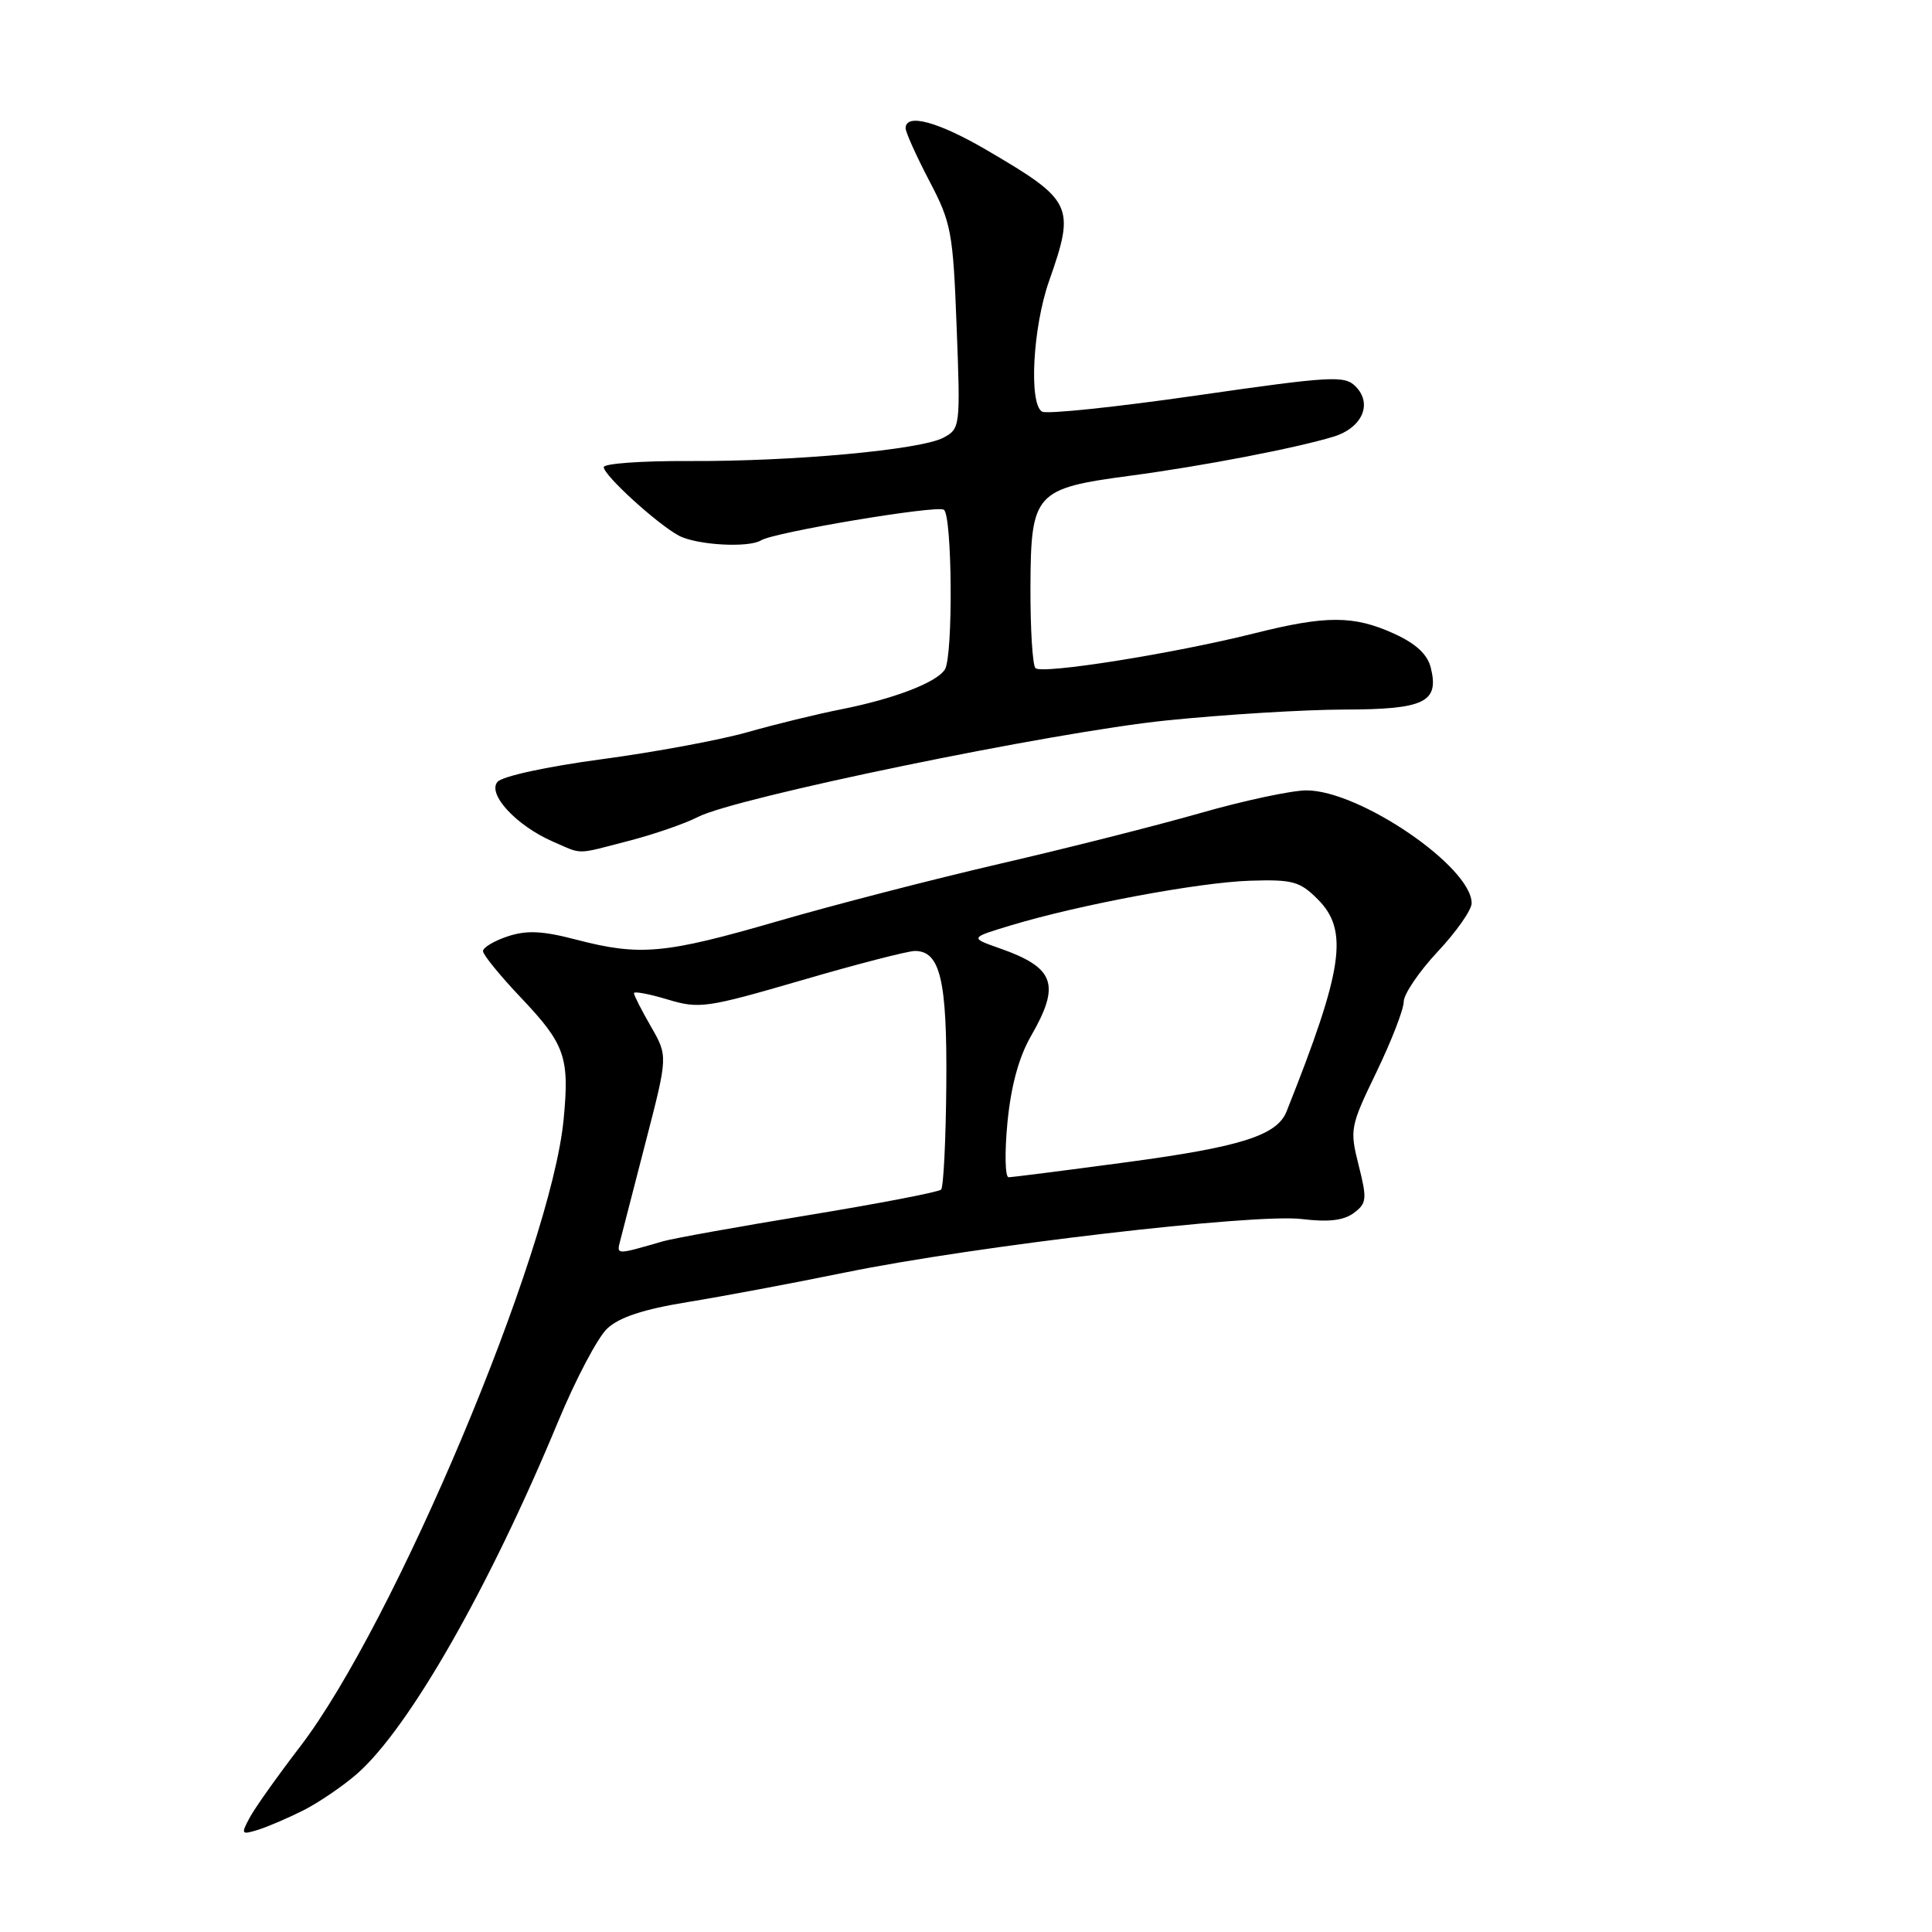 <?xml version="1.0" encoding="UTF-8" standalone="no"?>
<!DOCTYPE svg PUBLIC "-//W3C//DTD SVG 1.1//EN" "http://www.w3.org/Graphics/SVG/1.1/DTD/svg11.dtd" >
<svg xmlns="http://www.w3.org/2000/svg" xmlns:xlink="http://www.w3.org/1999/xlink" version="1.1" viewBox="0 0 256 256">
 <g >
 <path fill="currentColor"
d=" M 40.22 239.87 C 42.27 238.83 45.46 236.65 47.32 235.03 C 54.22 228.96 64.83 210.37 73.96 188.35 C 76.28 182.76 79.20 177.22 80.46 176.04 C 82.06 174.54 85.27 173.48 91.12 172.53 C 95.73 171.78 105.12 170.02 112.00 168.61 C 129.08 165.11 166.23 160.76 172.50 161.53 C 176.03 161.96 178.05 161.72 179.38 160.73 C 181.10 159.45 181.16 158.89 180.03 154.41 C 178.83 149.65 178.90 149.27 182.40 142.03 C 184.38 137.92 186.00 133.74 186.00 132.74 C 186.00 131.73 188.03 128.75 190.50 126.10 C 192.98 123.46 195.00 120.57 195.00 119.68 C 195.00 114.86 180.15 104.72 173.10 104.73 C 171.12 104.74 164.78 106.09 159.00 107.75 C 153.22 109.40 141.30 112.42 132.50 114.45 C 123.70 116.49 110.42 119.92 102.99 122.08 C 88.07 126.41 84.80 126.71 76.32 124.50 C 71.89 123.34 69.79 123.24 67.28 124.07 C 65.47 124.67 64.00 125.55 64.00 126.03 C 64.00 126.51 66.26 129.28 69.03 132.20 C 74.88 138.37 75.48 140.07 74.68 148.36 C 72.99 165.86 52.24 215.21 39.71 231.51 C 36.75 235.37 33.76 239.58 33.08 240.86 C 31.91 243.04 31.97 243.14 34.16 242.47 C 35.45 242.07 38.17 240.90 40.22 239.87 Z  M 83.31 111.42 C 86.67 110.55 90.78 109.13 92.46 108.26 C 97.47 105.67 139.47 97.01 154.50 95.47 C 162.20 94.68 172.83 94.03 178.13 94.02 C 188.79 94.00 190.73 93.05 189.58 88.45 C 189.13 86.68 187.60 85.27 184.71 83.96 C 179.37 81.53 175.72 81.53 166.17 83.93 C 155.51 86.60 138.05 89.38 137.20 88.53 C 136.82 88.14 136.52 83.31 136.54 77.79 C 136.59 65.31 137.12 64.72 149.73 63.04 C 159.36 61.76 171.71 59.38 176.70 57.86 C 180.51 56.69 181.91 53.49 179.61 51.19 C 178.16 49.73 176.36 49.84 158.58 52.40 C 147.89 53.94 138.66 54.91 138.07 54.54 C 136.31 53.46 136.86 43.36 139.00 37.26 C 142.51 27.28 142.17 26.58 130.80 19.92 C 124.33 16.13 120.00 14.95 120.00 16.99 C 120.00 17.53 121.41 20.65 123.12 23.93 C 126.06 29.53 126.28 30.71 126.76 43.34 C 127.27 56.52 127.23 56.81 125.02 57.99 C 121.99 59.61 105.09 61.16 91.25 61.09 C 85.06 61.06 80.00 61.42 80.00 61.90 C 80.00 62.98 87.08 69.44 89.96 70.98 C 92.30 72.23 99.19 72.62 100.84 71.60 C 102.59 70.52 124.06 66.92 125.06 67.54 C 126.18 68.23 126.31 86.97 125.20 88.71 C 124.11 90.43 118.50 92.59 111.50 93.98 C 108.20 94.63 102.58 96.01 99.00 97.03 C 95.42 98.05 86.76 99.66 79.74 100.60 C 72.43 101.58 66.53 102.86 65.91 103.61 C 64.56 105.24 68.45 109.42 73.25 111.51 C 77.28 113.26 76.16 113.27 83.31 111.42 Z  M 82.19 164.36 C 82.45 163.34 83.98 157.42 85.58 151.22 C 88.50 139.93 88.50 139.93 86.25 136.02 C 85.01 133.86 84.00 131.88 84.00 131.60 C 84.00 131.32 86.00 131.70 88.44 132.43 C 92.65 133.70 93.59 133.57 106.19 129.90 C 113.51 127.76 120.27 126.02 121.21 126.01 C 124.59 125.99 125.51 129.88 125.39 143.78 C 125.33 151.08 125.02 157.31 124.70 157.63 C 124.38 157.95 116.50 159.47 107.19 161.00 C 97.89 162.53 89.20 164.09 87.88 164.47 C 81.56 166.30 81.69 166.30 82.19 164.36 Z  M 133.49 148.75 C 133.96 143.92 134.99 140.11 136.59 137.32 C 140.57 130.41 139.79 128.22 132.39 125.63 C 128.50 124.26 128.50 124.26 134.00 122.60 C 143.10 119.86 158.88 116.92 165.62 116.70 C 171.26 116.52 172.23 116.78 174.59 119.14 C 178.75 123.29 178.00 128.39 170.47 147.29 C 169.21 150.45 164.38 151.98 149.28 154.00 C 141.15 155.09 134.12 155.99 133.65 155.99 C 133.18 156.00 133.11 152.74 133.49 148.75 Z "/>
</g>
</svg>